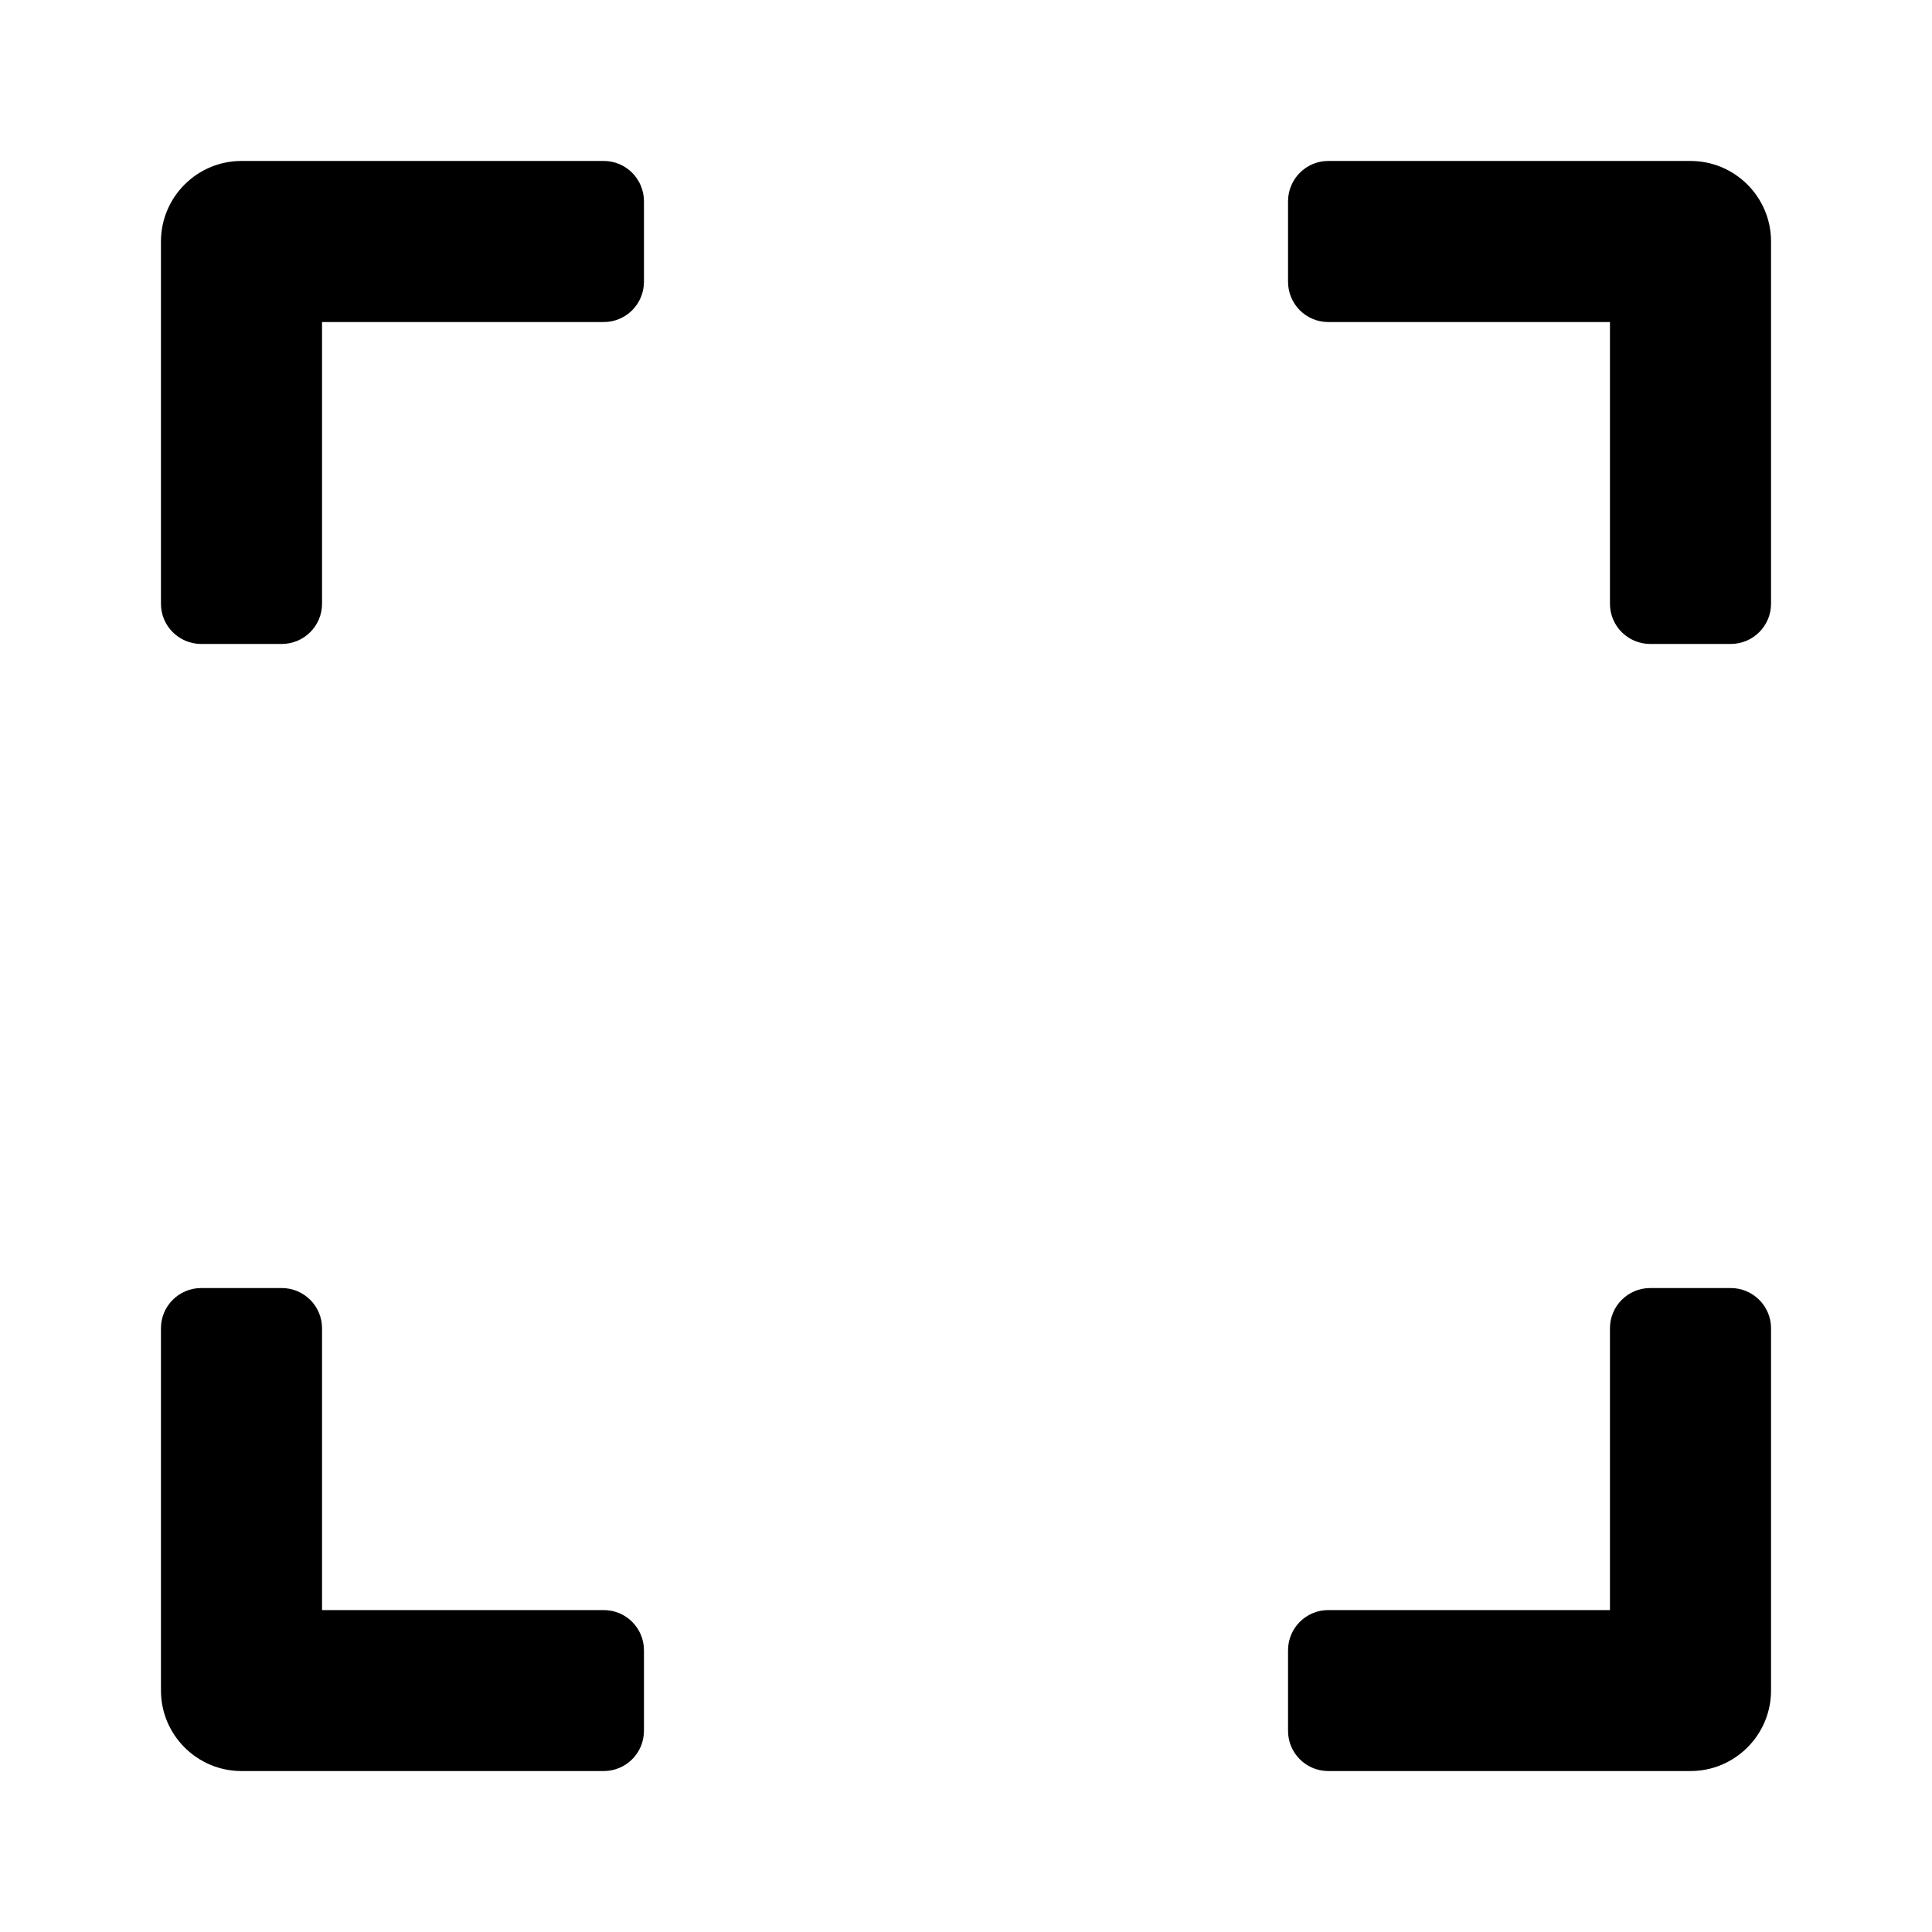 <svg viewBox="0 0 16 16" xmlns="http://www.w3.org/2000/svg">
<path d="M2 1.333H5C5.184 1.333 5.333 1.483 5.333 1.667V2.333C5.333 2.518 5.184 2.667 5 2.667H2.667V5C2.667 5.184 2.517 5.333 2.333 5.333H1.667C1.482 5.333 1.333 5.184 1.333 5V2C1.333 1.632 1.632 1.333 2 1.333ZM14 14.667H11C10.816 14.667 10.667 14.518 10.667 14.334V13.667C10.667 13.483 10.816 13.334 11 13.334H13.333V11C13.333 10.816 13.482 10.667 13.667 10.667H14.333C14.517 10.667 14.667 10.816 14.667 11V14C14.667 14.368 14.368 14.667 14 14.667ZM1.333 14V11C1.333 10.816 1.482 10.667 1.667 10.667H2.333C2.517 10.667 2.667 10.816 2.667 11V13.334H5C5.184 13.334 5.333 13.483 5.333 13.667V14.334C5.333 14.518 5.184 14.667 5 14.667H2C1.632 14.667 1.333 14.368 1.333 14ZM14.667 2V5C14.667 5.184 14.517 5.333 14.333 5.333H13.667C13.482 5.333 13.333 5.184 13.333 5V2.667H11C10.816 2.667 10.667 2.518 10.667 2.333V1.667C10.667 1.483 10.816 1.333 11 1.333H14C14.368 1.333 14.667 1.632 14.667 2Z"/>
</svg>
